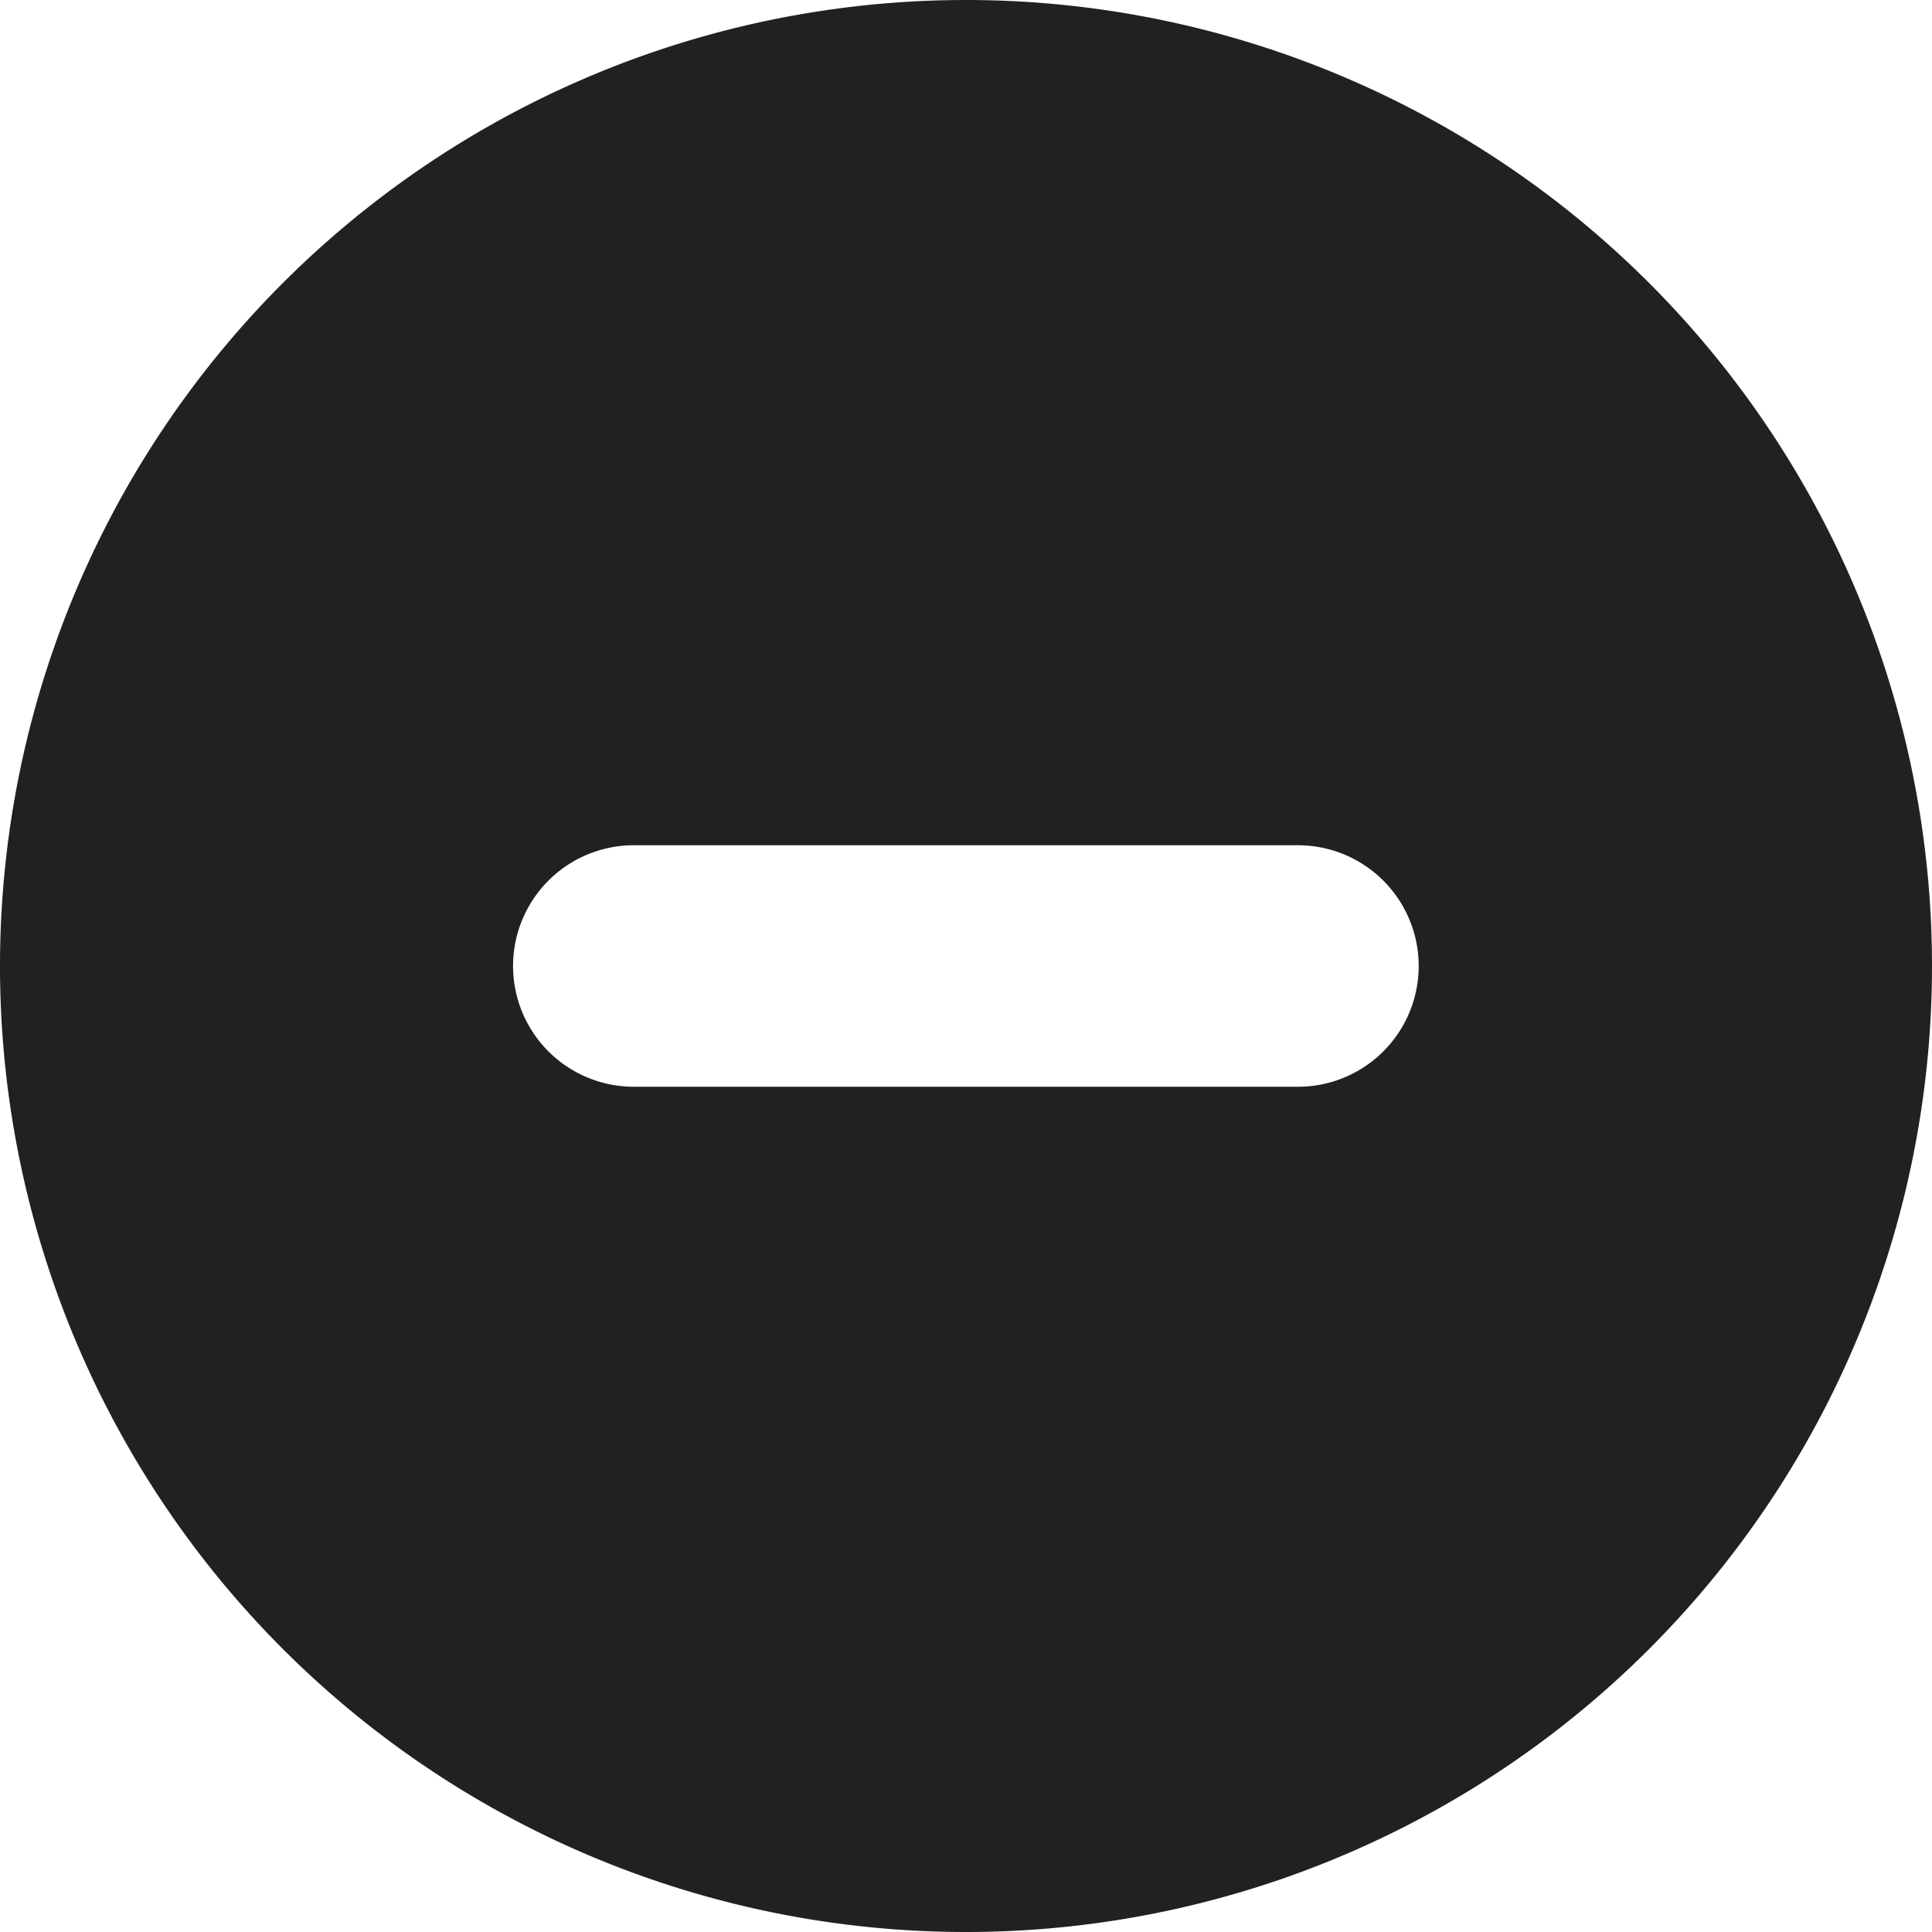 <svg viewBox="0 0 16 16" fill="none" xmlns="http://www.w3.org/2000/svg" height="1em" width="1em">
  <path d="M8 16A8 8 0 1 0 8 0a8 8 0 0 0 0 16ZM5.249 7h5.5a1 1 0 1 1 0 2h-5.5a1 1 0 1 1 0-2Z" fill="#212121"/>
</svg>
